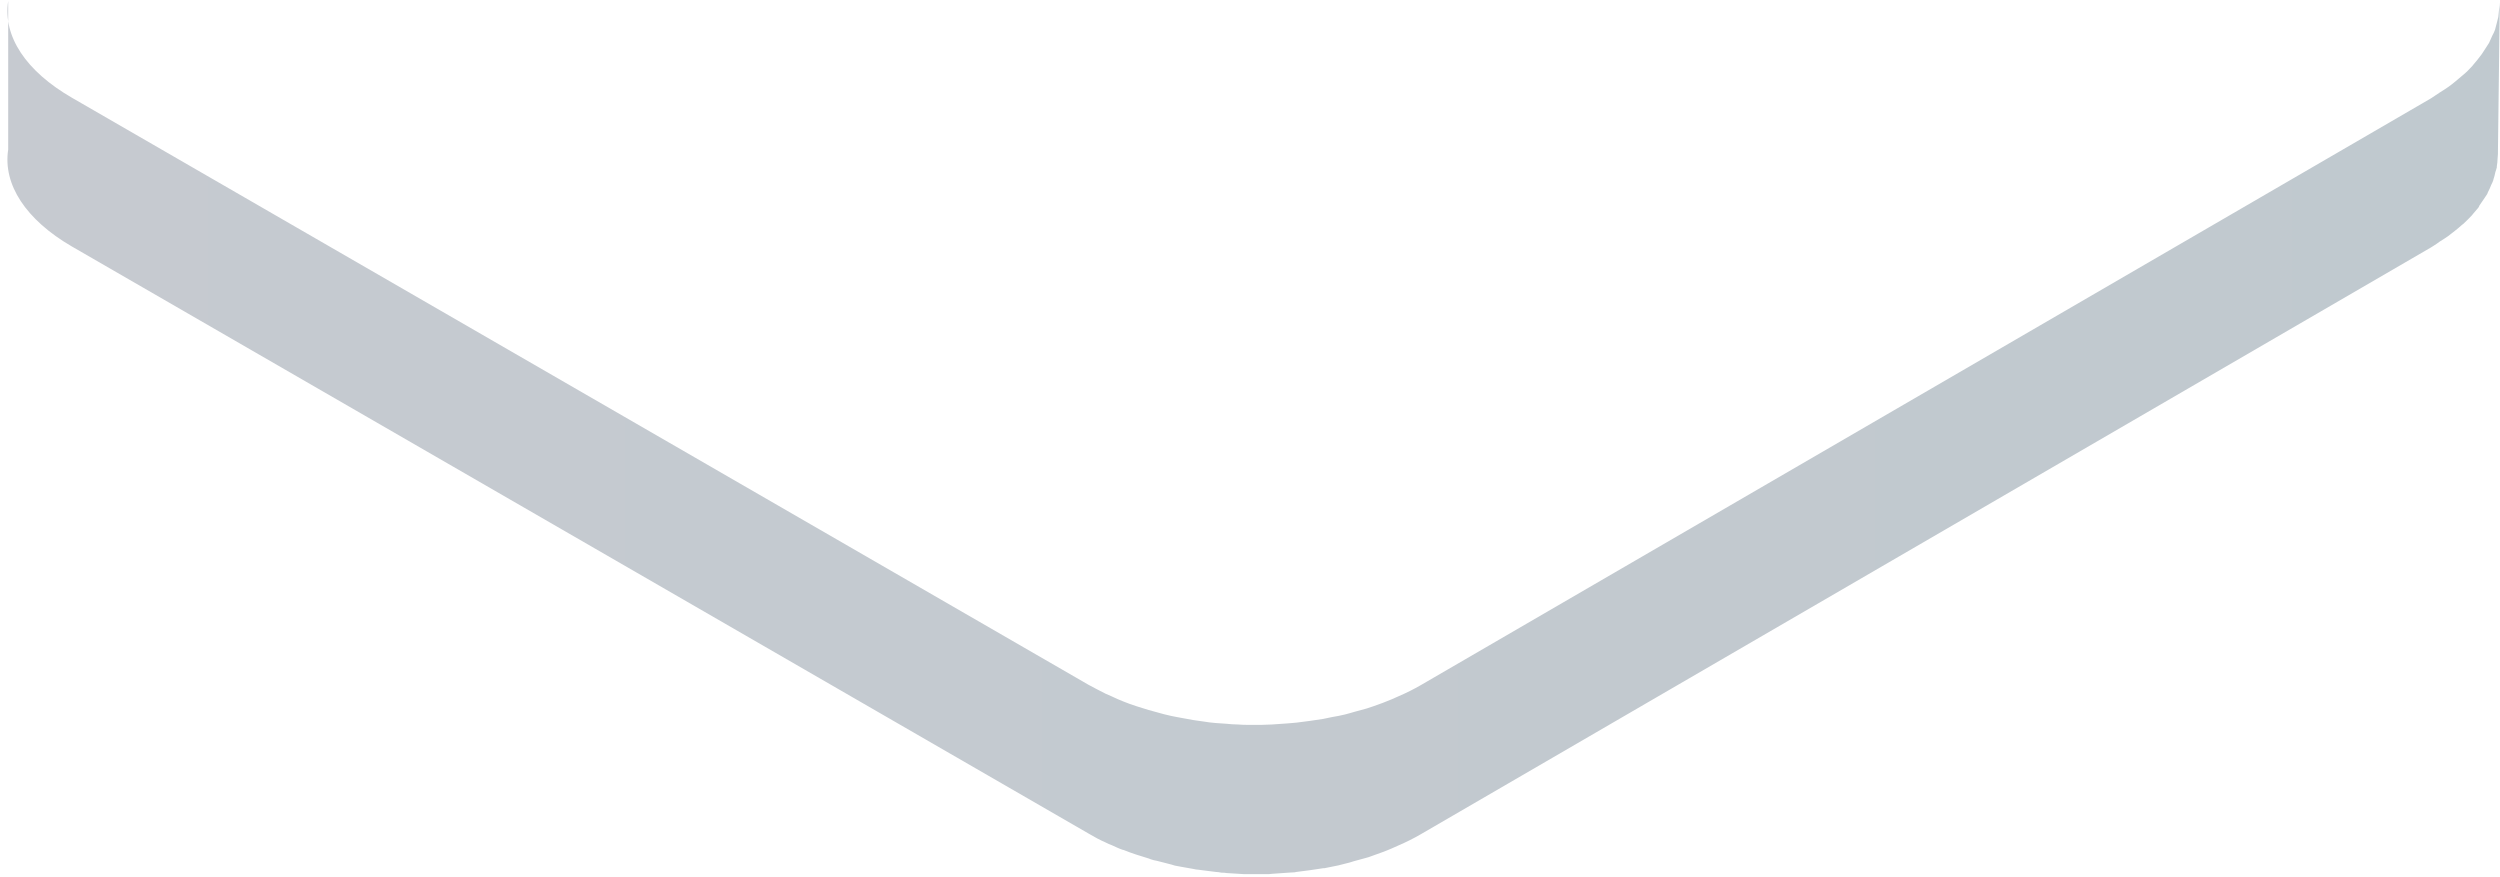 ﻿<?xml version="1.0" encoding="utf-8"?>
<svg version="1.1" xmlns:xlink="http://www.w3.org/1999/xlink" width="305px" height="107px" xmlns="http://www.w3.org/2000/svg">
  <defs>
    <linearGradient gradientUnits="userSpaceOnUse" x1="0" y1="53.5" x2="305" y2="53.5" id="LinearGradient73">
      <stop id="Stop74" stop-color="#c6cad0" offset="0" />
      <stop id="Stop75" stop-color="#c0c9cf" offset="1" />
    </linearGradient>
  </defs>
  <g transform="matrix(1 0 0 1 -854 -528 )">
    <path d="M 304.748 18.516  L 304.975 0.3  C 304.975 0.572  304.93 0.844  304.884 1.161  C 304.839 1.478  304.839 1.75  304.794 2.067  C 304.748 2.294  304.658 2.566  304.612 2.792  C 304.522 3.064  304.477 3.381  304.386 3.653  C 304.295 3.88  304.205 4.106  304.069 4.333  C 303.933 4.65  303.797 4.922  303.661 5.239  C 303.525 5.466  303.389 5.647  303.253 5.873  C 303.027 6.191  302.845 6.553  302.573 6.87  C 302.347 7.188  302.075 7.505  301.803 7.822  C 301.758 7.913  301.667 7.958  301.622 8.048  C 301.259 8.456  300.852 8.864  300.398 9.227  C 300.127 9.453  299.809 9.725  299.537 9.952  C 299.266 10.178  299.039 10.359  298.722 10.586  C 298.405 10.812  298.042 11.039  297.68 11.266  C 297.317 11.492  296.955 11.764  296.592 11.991  L 173.342 83.584  C 172.481 84.083  171.575 84.536  170.623 84.944  C 170.352 85.08  170.08 85.17  169.808 85.306  C 169.083 85.623  168.313 85.895  167.542 86.167  C 167.27 86.258  166.998 86.348  166.727 86.439  C 166.228 86.575  165.73 86.711  165.231 86.847  C 164.869 86.938  164.506 87.073  164.098 87.164  C 163.555 87.3  163.056 87.391  162.513 87.481  C 162.15 87.572  161.788 87.617  161.425 87.708  C 160.338 87.889  159.25 88.025  158.163 88.161  C 157.845 88.206  157.483 88.206  157.12 88.252  C 156.486 88.297  155.852 88.342  155.172 88.388  C 154.764 88.388  154.356 88.433  153.948 88.433  C 153.405 88.433  152.906 88.433  152.363 88.433  C 151.909 88.433  151.502 88.433  151.048 88.388  C 150.55 88.388  150.052 88.342  149.598 88.297  C 149.145 88.252  148.738 88.252  148.284 88.206  C 147.786 88.161  147.333 88.116  146.834 88.025  C 146.381 87.98  145.973 87.889  145.566 87.844  C 145.067 87.753  144.569 87.663  144.07 87.572  C 143.663 87.481  143.255 87.436  142.892 87.345  C 142.303 87.209  141.714 87.073  141.125 86.892  C 140.808 86.802  140.491 86.711  140.128 86.62  C 139.086 86.303  138.044 85.986  137.047 85.578  C 136.548 85.397  136.095 85.17  135.597 84.944  C 135.37 84.853  135.098 84.717  134.872 84.627  C 134.147 84.264  133.467 83.902  132.788 83.539  L 8.812 11.945  C 3.148 8.683  0.339 4.423  1 0.119  L 1 18.244  C 0.339 22.503  3.148 26.808  8.767 30.07  L 132.833 101.709  C 133.513 102.117  134.192 102.48  134.917 102.797  C 135.144 102.933  135.416 103.023  135.642 103.114  C 136.05 103.295  136.503 103.522  136.911 103.658  C 136.956 103.658  137.002 103.703  137.092 103.703  C 138.089 104.111  139.131 104.428  140.173 104.745  C 140.264 104.791  140.309 104.791  140.4 104.836  C 140.627 104.927  140.898 104.972  141.125 105.017  C 141.714 105.153  142.303 105.334  142.892 105.47  C 143.028 105.516  143.209 105.561  143.345 105.606  C 143.572 105.652  143.844 105.697  144.07 105.742  C 144.569 105.833  145.067 105.923  145.611 106.014  C 145.792 106.059  146.019 106.105  146.2 106.105  C 146.427 106.15  146.653 106.15  146.88 106.195  C 147.378 106.241  147.831 106.331  148.33 106.377  C 148.556 106.377  148.783 106.422  149.009 106.467  C 149.236 106.467  149.463 106.467  149.644 106.513  C 150.142 106.558  150.595 106.558  151.094 106.603  C 151.32 106.603  151.592 106.648  151.819 106.648  C 152 106.648  152.227 106.648  152.408 106.648  C 152.952 106.648  153.45 106.648  153.994 106.648  C 154.266 106.648  154.492 106.648  154.764 106.648  C 154.9 106.648  155.081 106.603  155.217 106.603  C 155.852 106.558  156.531 106.513  157.166 106.467  C 157.438 106.467  157.664 106.422  157.936 106.422  C 158.027 106.422  158.072 106.377  158.163 106.377  C 159.25 106.241  160.338 106.105  161.425 105.923  C 161.47 105.923  161.516 105.923  161.561 105.923  C 161.878 105.878  162.15 105.788  162.467 105.742  C 163.011 105.652  163.555 105.516  164.053 105.38  C 164.416 105.289  164.823 105.198  165.186 105.063  C 165.684 104.927  166.183 104.791  166.681 104.655  C 166.772 104.609  166.908 104.609  166.998 104.564  C 167.18 104.519  167.316 104.428  167.497 104.383  C 168.267 104.111  169.038 103.839  169.763 103.522  C 170.034 103.386  170.306 103.295  170.578 103.159  C 171.53 102.752  172.436 102.298  173.297 101.8  L 296.547 30.206  C 296.683 30.116  296.773 30.07  296.909 29.98  C 297.181 29.798  297.408 29.663  297.634 29.481  C 297.997 29.255  298.359 29.028  298.677 28.802  C 298.948 28.575  299.22 28.394  299.492 28.167  C 299.809 27.941  300.081 27.669  300.353 27.442  C 300.398 27.397  300.489 27.352  300.534 27.306  C 300.897 26.944  301.259 26.627  301.577 26.264  C 301.622 26.173  301.712 26.128  301.758 26.038  C 301.939 25.811  302.12 25.63  302.302 25.403  C 302.392 25.313  302.437 25.222  302.483 25.086  C 302.709 24.769  302.936 24.406  303.162 24.089  C 303.253 23.953  303.344 23.817  303.434 23.681  C 303.48 23.591  303.48 23.545  303.525 23.455  C 303.706 23.138  303.797 22.866  303.933 22.548  C 304.023 22.367  304.114 22.186  304.159 22.05  C 304.159 22.005  304.205 21.914  304.205 21.869  C 304.295 21.597  304.386 21.28  304.431 21.008  C 304.477 20.827  304.567 20.645  304.612 20.419  C 304.612 20.373  304.612 20.328  304.612 20.283  C 304.658 19.966  304.703 19.694  304.703 19.377  C 304.703 19.195  304.748 18.969  304.748 18.788  C 304.748 18.697  304.748 18.606  304.748 18.516  Z " fill-rule="nonzero" fill="url(#LinearGradient73)" stroke="none" transform="matrix(1 0 0 1 854 528 )" />
  </g>
</svg>